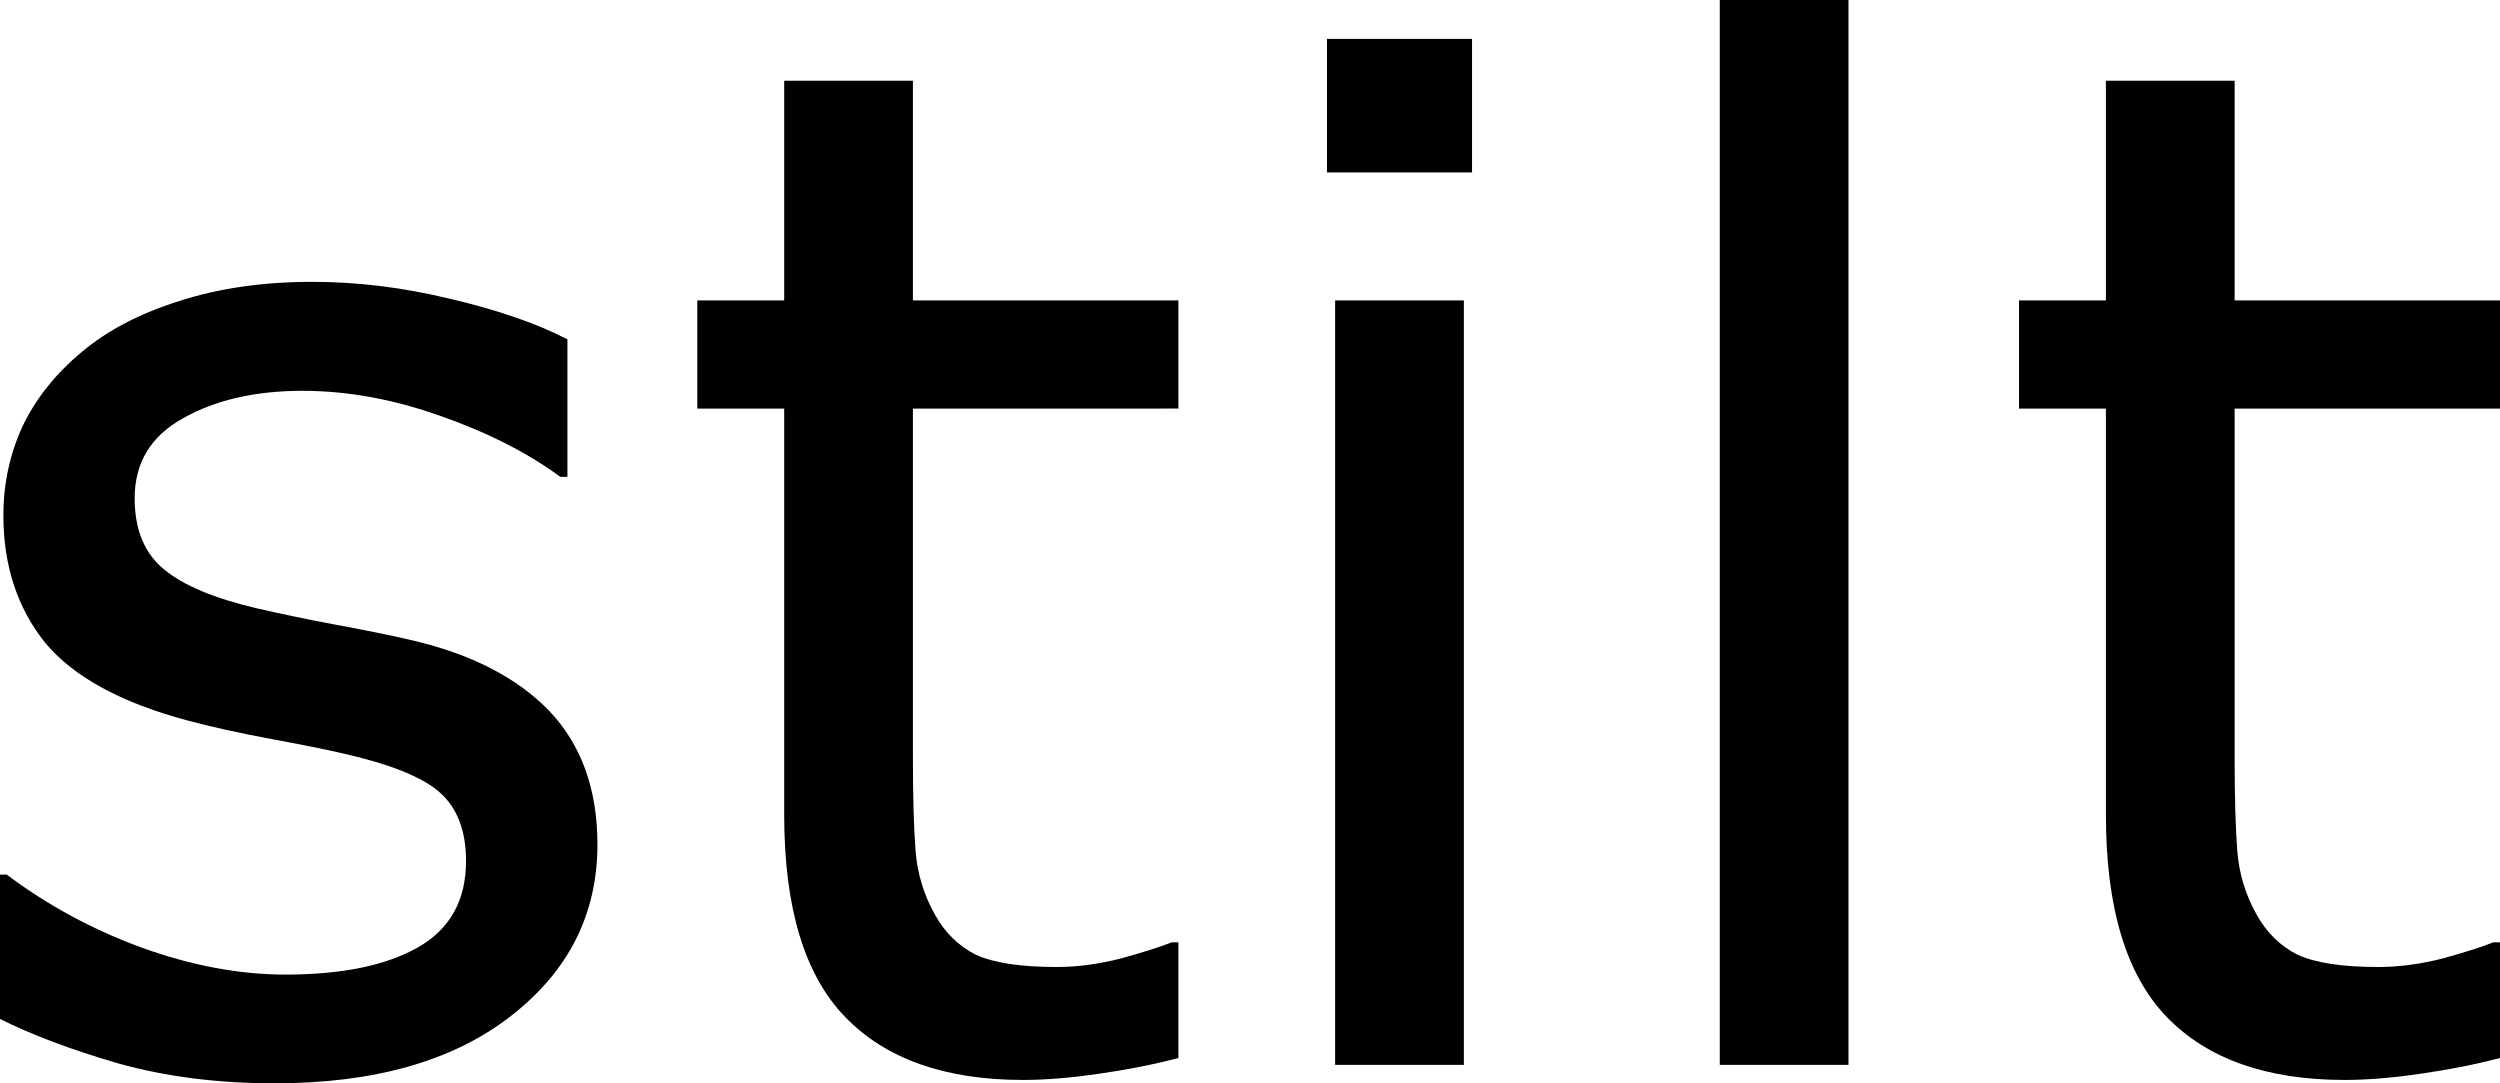 <?xml version="1.0" encoding="UTF-8" standalone="no"?>
<svg
   version="1.1"
   id="svg4"
   width="21.404"
   height="9.275"
   xmlns="http://www.w3.org/2000/svg"
   xmlns:svg="http://www.w3.org/2000/svg">
  <defs
     id="defs8" />
  <g
     aria-label="stilt"
     id="text2"
     transform="translate(-0.645,9.117)">
    <path
       d="m 5.76,-1.887 q 0,0.896 -0.744,1.471 -0.738,0.574 -2.021,0.574 -0.727,0 -1.336,-0.17 Q 1.055,-0.188 0.645,-0.393 V -1.629 H 0.703 q 0.521,0.393 1.16,0.627 0.639,0.229 1.225,0.229 0.727,0 1.137,-0.234 0.41,-0.234 0.41,-0.738 0,-0.387 -0.223,-0.586 Q 4.189,-2.531 3.557,-2.672 3.322,-2.725 2.941,-2.795 2.566,-2.865 2.256,-2.947 1.395,-3.176 1.031,-3.615 0.674,-4.061 0.674,-4.705 q 0,-0.404 0.164,-0.762 0.17,-0.357 0.51,-0.639 0.328,-0.275 0.832,-0.434 0.51,-0.164 1.137,-0.164 0.586,0 1.184,0.146 0.604,0.141 1.002,0.346 v 1.178 H 5.443 Q 5.021,-5.344 4.418,-5.555 3.814,-5.771 3.234,-5.771 q -0.604,0 -1.02,0.234 -0.416,0.229 -0.416,0.686 0,0.404 0.252,0.609 0.246,0.205 0.797,0.334 0.305,0.07 0.68,0.141 0.381,0.07 0.633,0.129 0.768,0.176 1.184,0.604 0.416,0.434 0.416,1.148 z"
       id="path10" />
    <path
       d="M 10.734,-0.059 Q 10.424,0.023 10.055,0.076 9.691,0.129 9.404,0.129 q -1.002,0 -1.523,-0.539 Q 7.359,-0.949 7.359,-2.139 V -5.619 H 6.615 V -6.545 H 7.359 v -1.881 h 1.102 v 1.881 h 2.273 v 0.926 H 8.461 v 2.982 q 0,0.516 0.023,0.809 0.023,0.287 0.164,0.539 0.129,0.234 0.352,0.346 0.229,0.105 0.691,0.105 0.27,0 0.562,-0.076 0.293,-0.082 0.422,-0.135 h 0.059 z"
       id="path12" />
    <path
       d="m 13.248,-7.641 h -1.242 v -1.143 h 1.242 z M 13.178,0 h -1.102 v -6.545 h 1.102 z"
       id="path14" />
    <path
       d="m 16.471,0 h -1.102 v -9.117 h 1.102 z"
       id="path16" />
    <path
       d="m 22.049,-0.059 q -0.311,0.082 -0.68,0.135 -0.363,0.053 -0.65,0.053 -1.002,0 -1.523,-0.539 -0.521,-0.539 -0.521,-1.729 v -3.48 h -0.744 v -0.926 h 0.744 v -1.881 h 1.102 v 1.881 h 2.273 v 0.926 h -2.273 v 2.982 q 0,0.516 0.023,0.809 0.023,0.287 0.164,0.539 0.129,0.234 0.352,0.346 0.229,0.105 0.691,0.105 0.27,0 0.562,-0.076 0.293,-0.082 0.422,-0.135 h 0.059 z"
       id="path18" />
  </g>
</svg>
